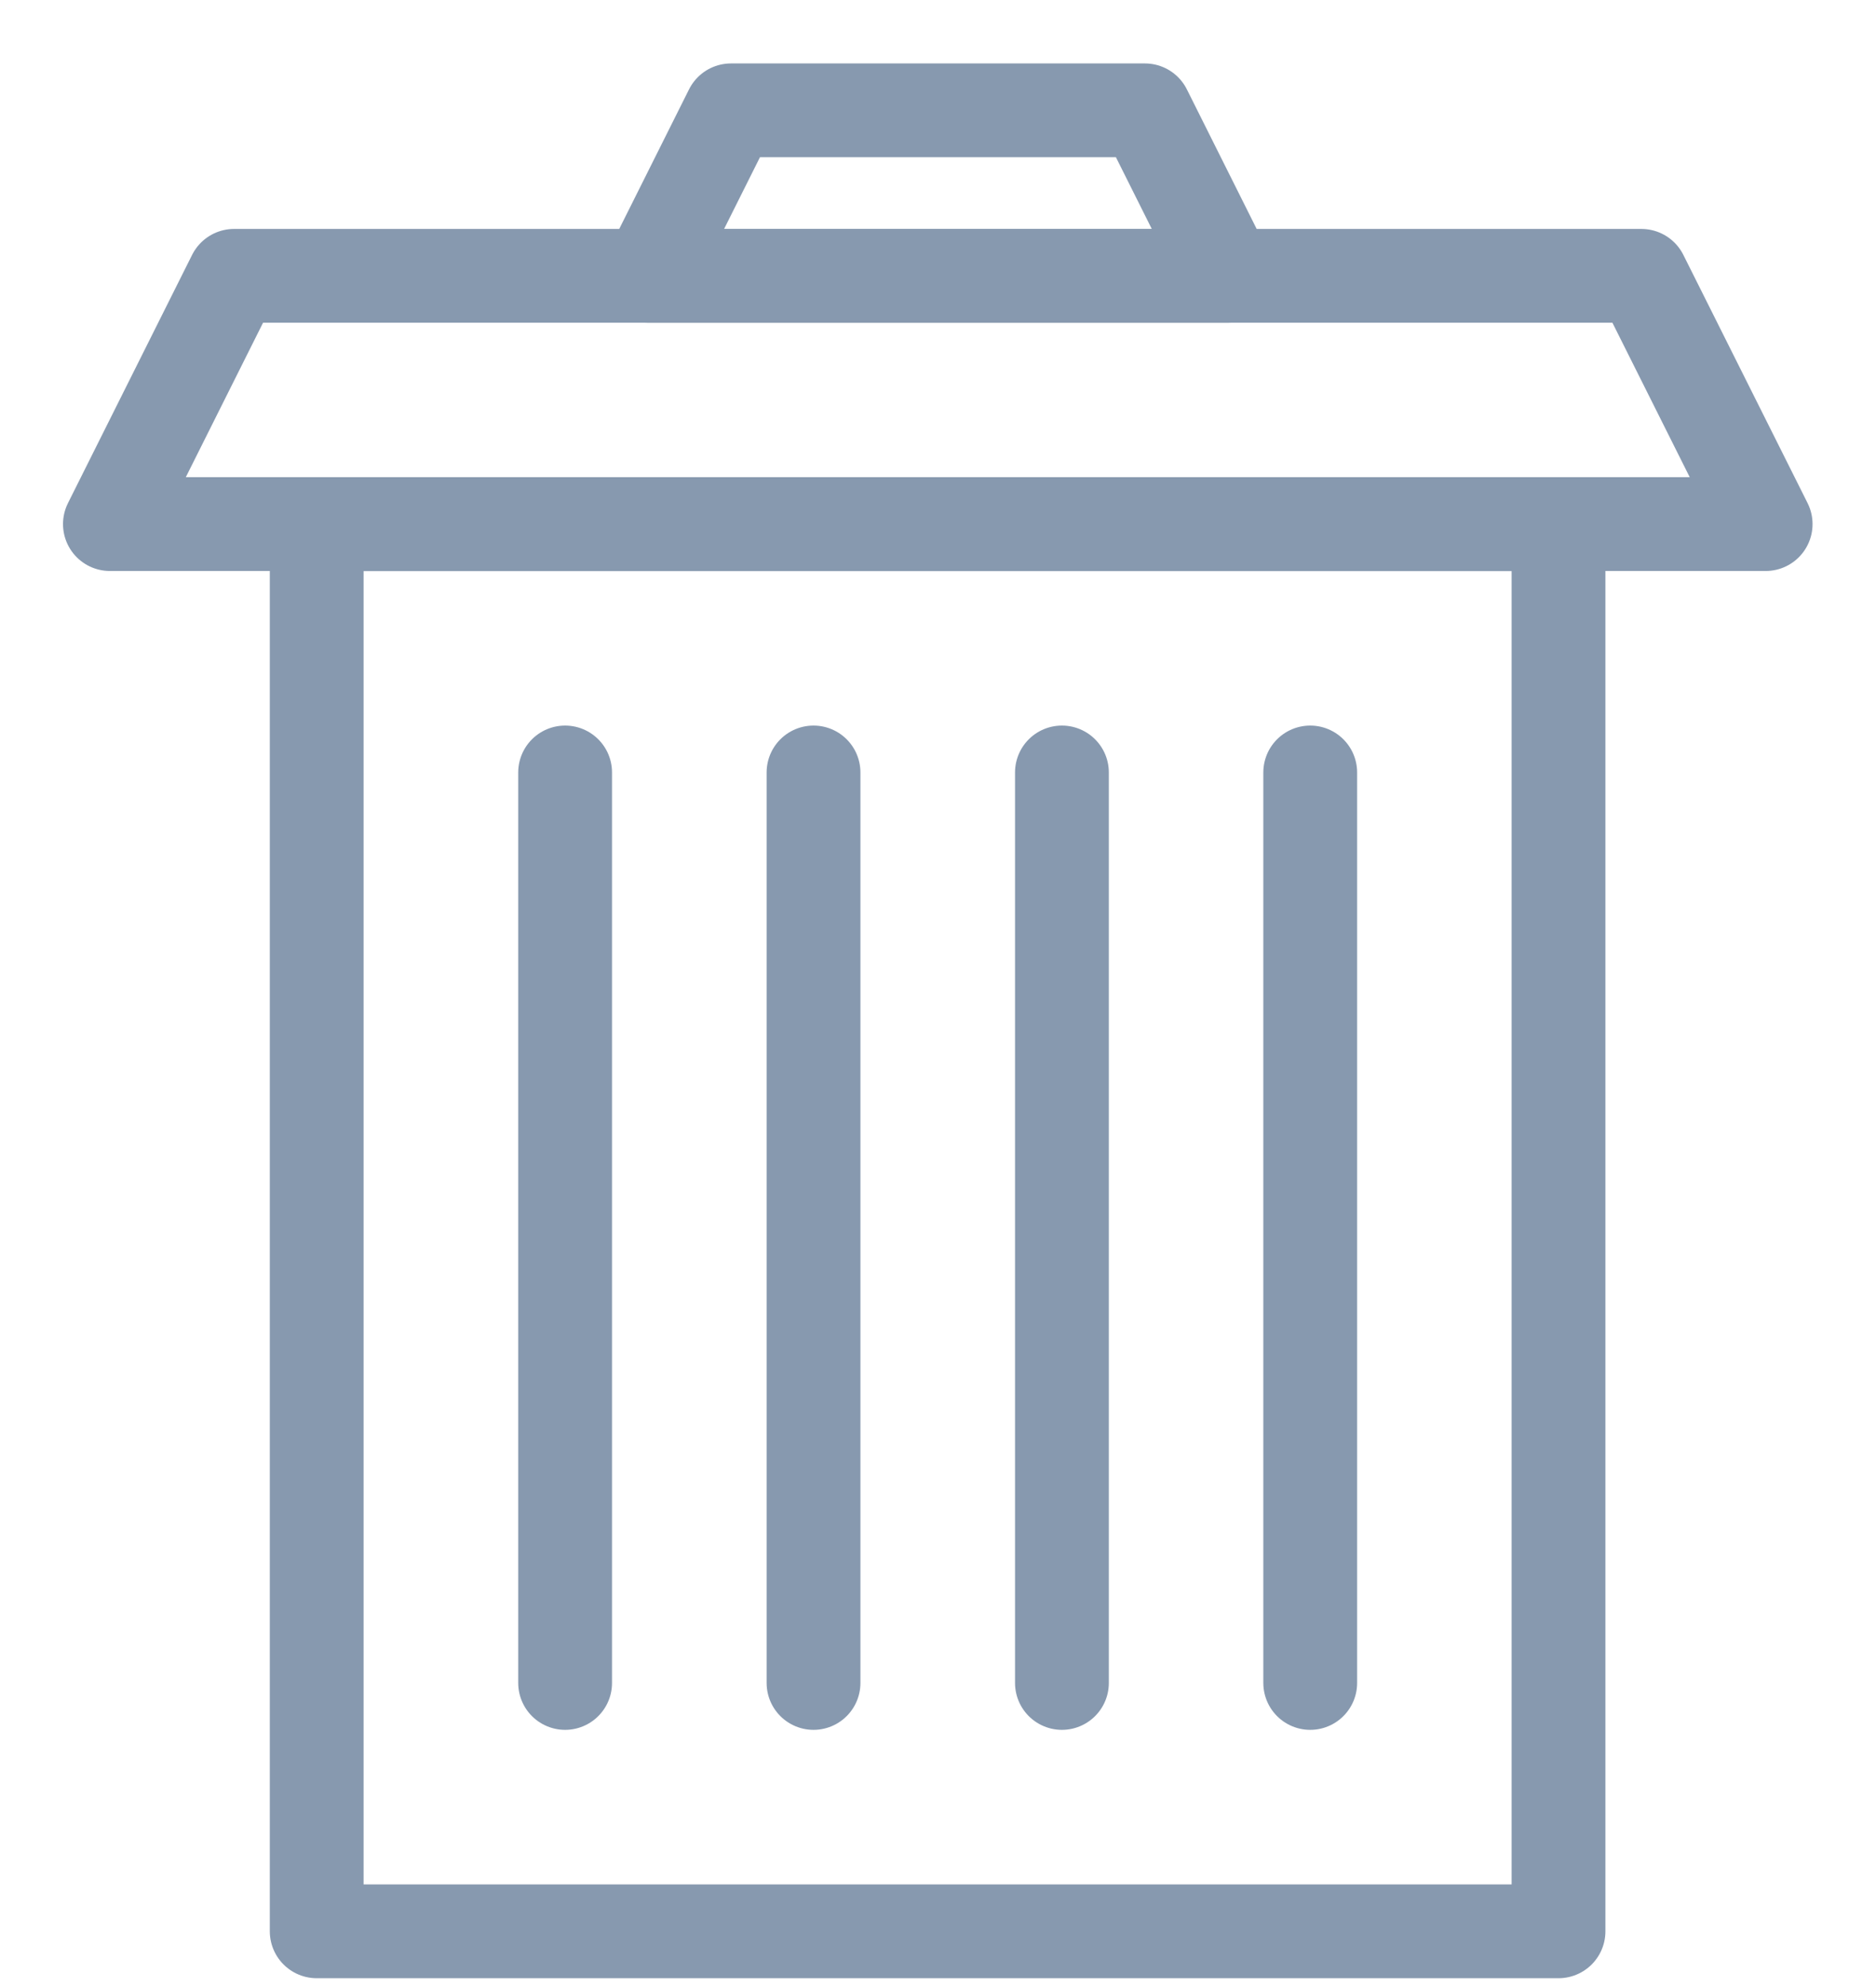 <svg width="17" height="18" viewBox="0 0 17 18" fill="none" xmlns="http://www.w3.org/2000/svg">
<path fill-rule="evenodd" clip-rule="evenodd" d="M16 4.75H0.996L2.121 2.5H14.874L16 4.75Z" stroke="#8799AF" stroke-width="0.85" stroke-linecap="round" stroke-linejoin="round"/>
<path fill-rule="evenodd" clip-rule="evenodd" d="M2.87 17.504H14.123V4.751H2.87V17.504Z" stroke="#8799AF" stroke-width="0.85" stroke-linecap="round" stroke-linejoin="round"/>
<path fill-rule="evenodd" clip-rule="evenodd" d="M10.375 1H6.624L5.874 2.5H11.125L10.375 1Z" stroke="#8799AF" stroke-width="0.85" stroke-linecap="round" stroke-linejoin="round"/>
<path d="M7.372 7.001V15.253" stroke="#8799AF" stroke-width="0.85" stroke-linecap="round" stroke-linejoin="round"/>
<path d="M9.623 7.001V15.253" stroke="#8799AF" stroke-width="0.85" stroke-linecap="round" stroke-linejoin="round"/>
<path d="M5.121 7.001V15.253" stroke="#8799AF" stroke-width="0.85" stroke-linecap="round" stroke-linejoin="round"/>
<path d="M11.873 7.001V15.253" stroke="#8799AF" stroke-width="0.85" stroke-linecap="round" stroke-linejoin="round"/>
</svg>
